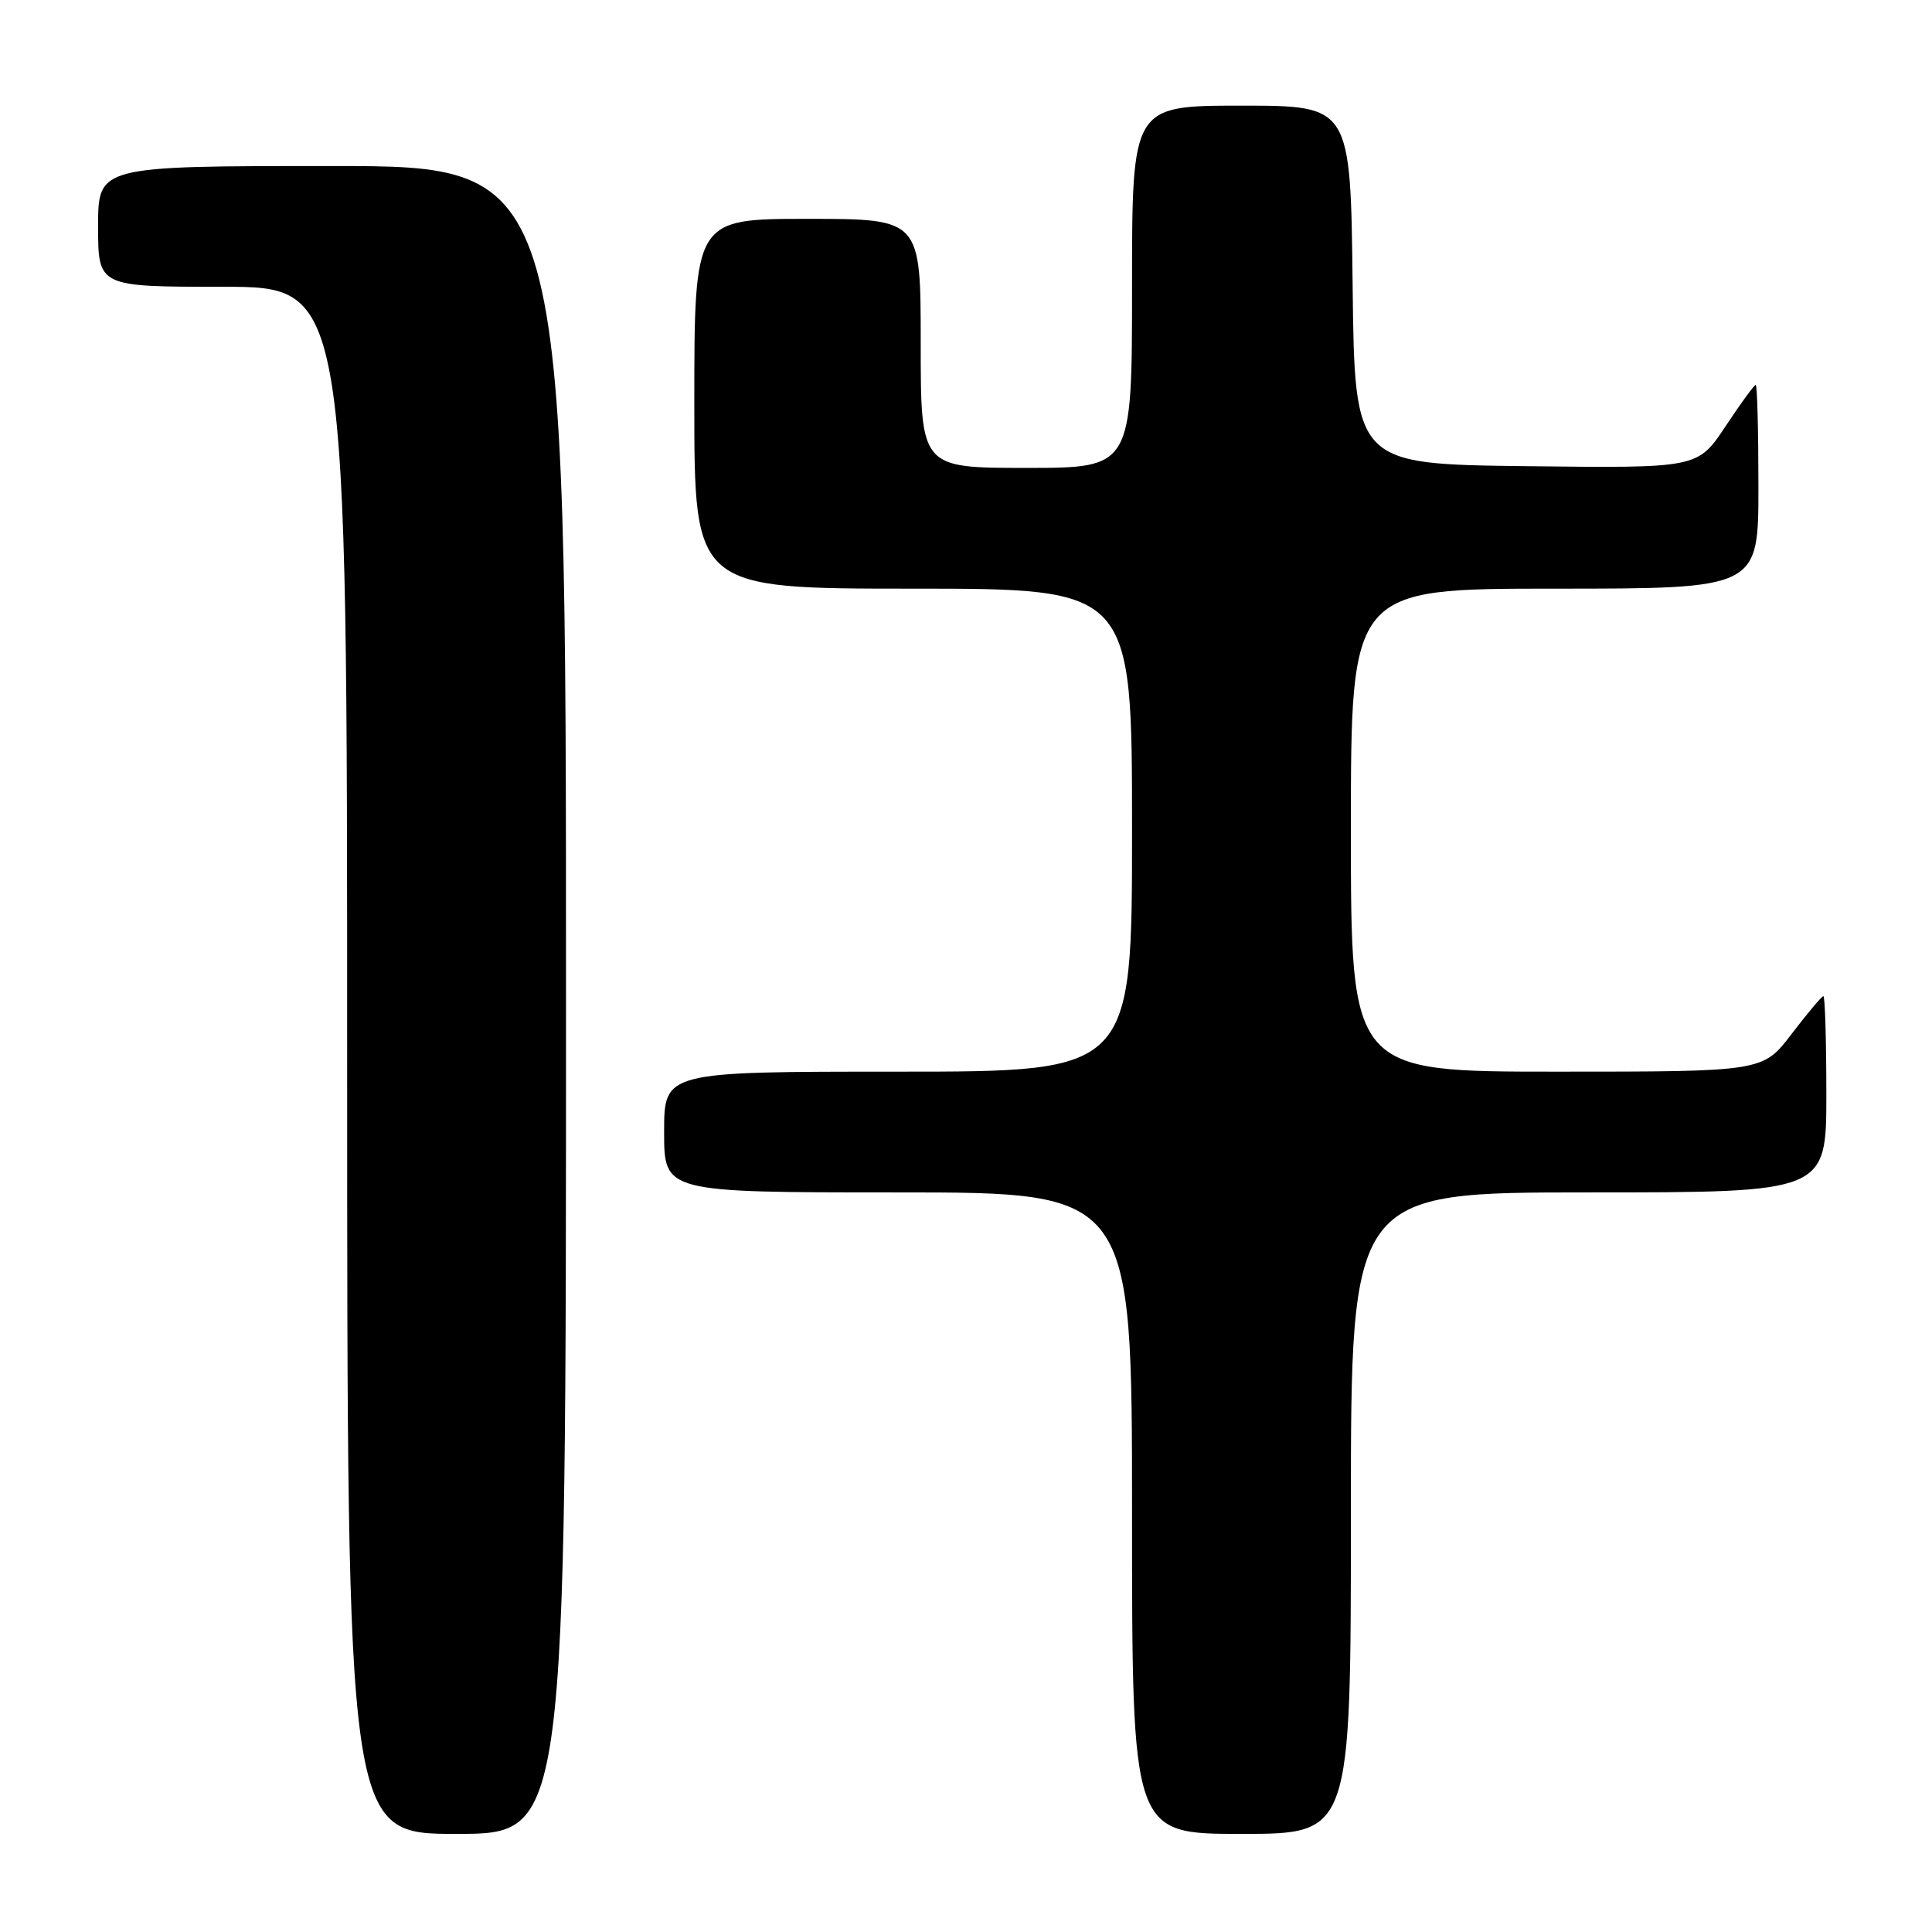 <?xml version="1.0" encoding="UTF-8" standalone="no"?>
<!DOCTYPE svg PUBLIC "-//W3C//DTD SVG 1.1//EN" "http://www.w3.org/Graphics/SVG/1.1/DTD/svg11.dtd" >
<svg xmlns="http://www.w3.org/2000/svg" xmlns:xlink="http://www.w3.org/1999/xlink" version="1.1" viewBox="0 0 256 256">
 <g >
 <path fill="currentColor"
d=" M 75.00 132.50 C 75.00 22.00 75.00 22.00 44.00 22.00 C 13.00 22.00 13.00 22.00 13.00 30.00 C 13.00 38.00 13.00 38.00 29.50 38.00 C 46.00 38.00 46.00 38.00 46.00 140.50 C 46.00 243.00 46.00 243.00 60.50 243.00 C 75.00 243.00 75.00 243.00 75.00 132.50 Z  M 179.00 200.50 C 179.00 158.00 179.00 158.00 210.50 158.00 C 242.00 158.00 242.00 158.00 242.00 145.00 C 242.00 137.85 241.82 132.00 241.61 132.00 C 241.39 132.00 239.50 134.25 237.40 137.00 C 233.59 142.00 233.59 142.00 206.29 142.00 C 179.00 142.00 179.00 142.00 179.00 110.00 C 179.00 78.00 179.00 78.00 206.00 78.00 C 233.00 78.00 233.00 78.00 233.00 64.50 C 233.00 57.08 232.84 51.00 232.64 51.00 C 232.44 51.00 230.63 53.48 228.62 56.52 C 224.95 62.04 224.95 62.04 202.23 61.77 C 179.50 61.50 179.50 61.50 179.23 37.75 C 178.96 14.00 178.96 14.00 164.48 14.00 C 150.00 14.00 150.00 14.00 150.00 38.00 C 150.00 62.00 150.00 62.00 136.00 62.00 C 122.00 62.00 122.00 62.00 122.00 45.50 C 122.00 29.00 122.00 29.00 107.00 29.00 C 92.00 29.00 92.00 29.00 92.00 53.50 C 92.00 78.00 92.00 78.00 121.00 78.00 C 150.00 78.00 150.00 78.00 150.00 110.00 C 150.00 142.00 150.00 142.00 119.00 142.00 C 88.00 142.00 88.00 142.00 88.00 150.00 C 88.00 158.00 88.00 158.00 119.00 158.00 C 150.00 158.00 150.00 158.00 150.00 200.50 C 150.00 243.00 150.00 243.00 164.50 243.00 C 179.00 243.00 179.00 243.00 179.00 200.50 Z "/>
</g>
</svg>